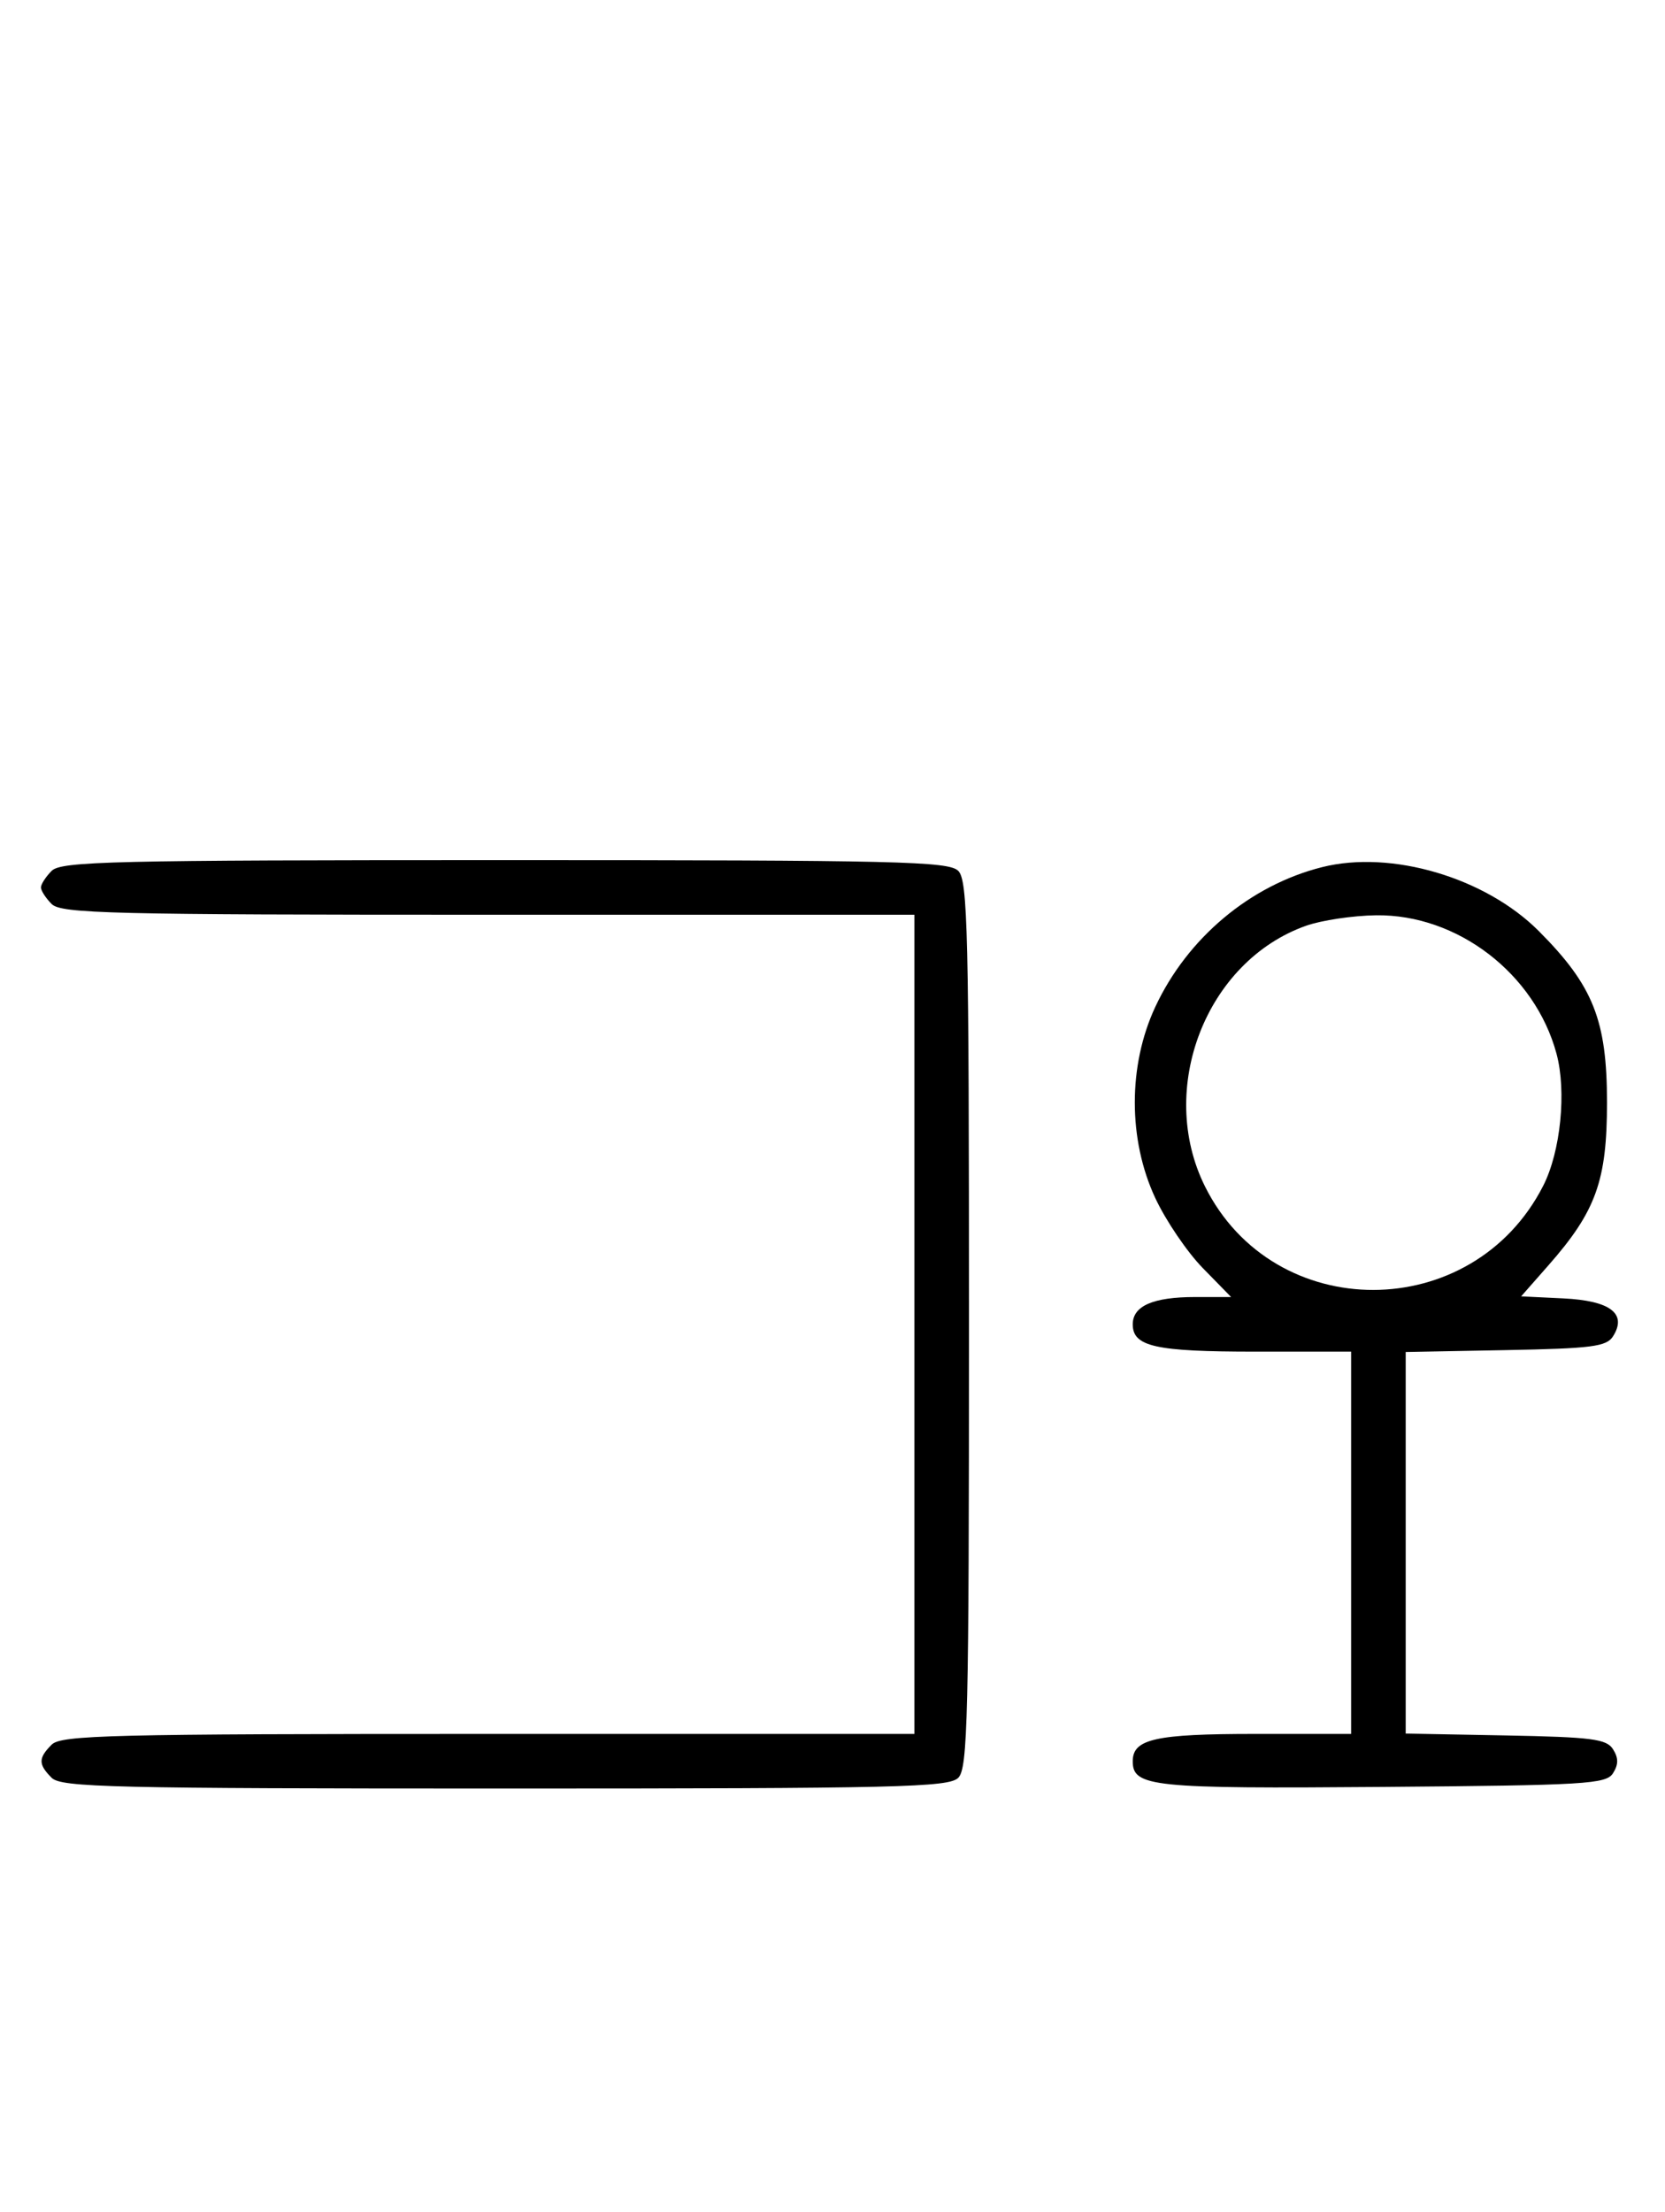 <svg xmlns="http://www.w3.org/2000/svg" width="244" height="324" viewBox="0 0 244 324" version="1.1">
	<path d="M 7.571 127.571 C 6.707 128.436, 6 129.529, 6 130 C 6 130.471, 6.707 131.564, 7.571 132.429 C 8.966 133.824, 16.152 134, 71.571 134 L 134 134 134 194 L 134 254 71.571 254 C 16.152 254, 8.966 254.176, 7.571 255.571 C 5.598 257.545, 5.598 258.455, 7.571 260.429 C 8.968 261.825, 16.372 262, 74 262 C 131.628 262, 139.032 261.825, 140.429 260.429 C 141.825 259.032, 142 251.628, 142 194 C 142 136.372, 141.825 128.968, 140.429 127.571 C 139.032 126.175, 131.628 126, 74 126 C 16.372 126, 8.968 126.175, 7.571 127.571 M 193.746 127.027 C 183.233 129.669, 174.023 137.382, 169.302 147.500 C 165.300 156.075, 165.300 166.925, 169.302 175.500 C 170.842 178.800, 173.972 183.412, 176.259 185.750 L 180.416 190 175.142 190 C 168.978 190, 166 191.303, 166 194 C 166 197.262, 169.308 198, 183.934 198 L 198 198 198 226 L 198 254 183.934 254 C 169.308 254, 166 254.738, 166 258 C 166 261.750, 168.791 262.037, 202.601 261.764 C 232.469 261.523, 235.378 261.349, 236.386 259.750 C 237.190 258.475, 237.191 257.525, 236.387 256.250 C 235.433 254.736, 233.314 254.463, 220.643 254.223 L 206 253.947 206 226 L 206 198.053 220.643 197.777 C 233.314 197.537, 235.433 197.264, 236.387 195.750 C 238.478 192.431, 235.987 190.534, 229.104 190.201 L 222.916 189.902 226.911 185.364 C 233.886 177.439, 235.500 172.956, 235.500 161.500 C 235.500 149.464, 233.483 144.393, 225.518 136.404 C 217.687 128.548, 203.894 124.477, 193.746 127.027 M 191.385 135.617 C 176.729 140.815, 169.477 159.530, 176.588 173.801 C 186.682 194.057, 215.796 194.002, 226.150 173.707 C 228.708 168.692, 229.594 159.874, 228.096 154.337 C 224.926 142.621, 213.582 133.926, 201.663 134.079 C 198.273 134.122, 193.648 134.815, 191.385 135.617 " stroke="none" fill="black" fill-rule="evenodd"/>
</svg>